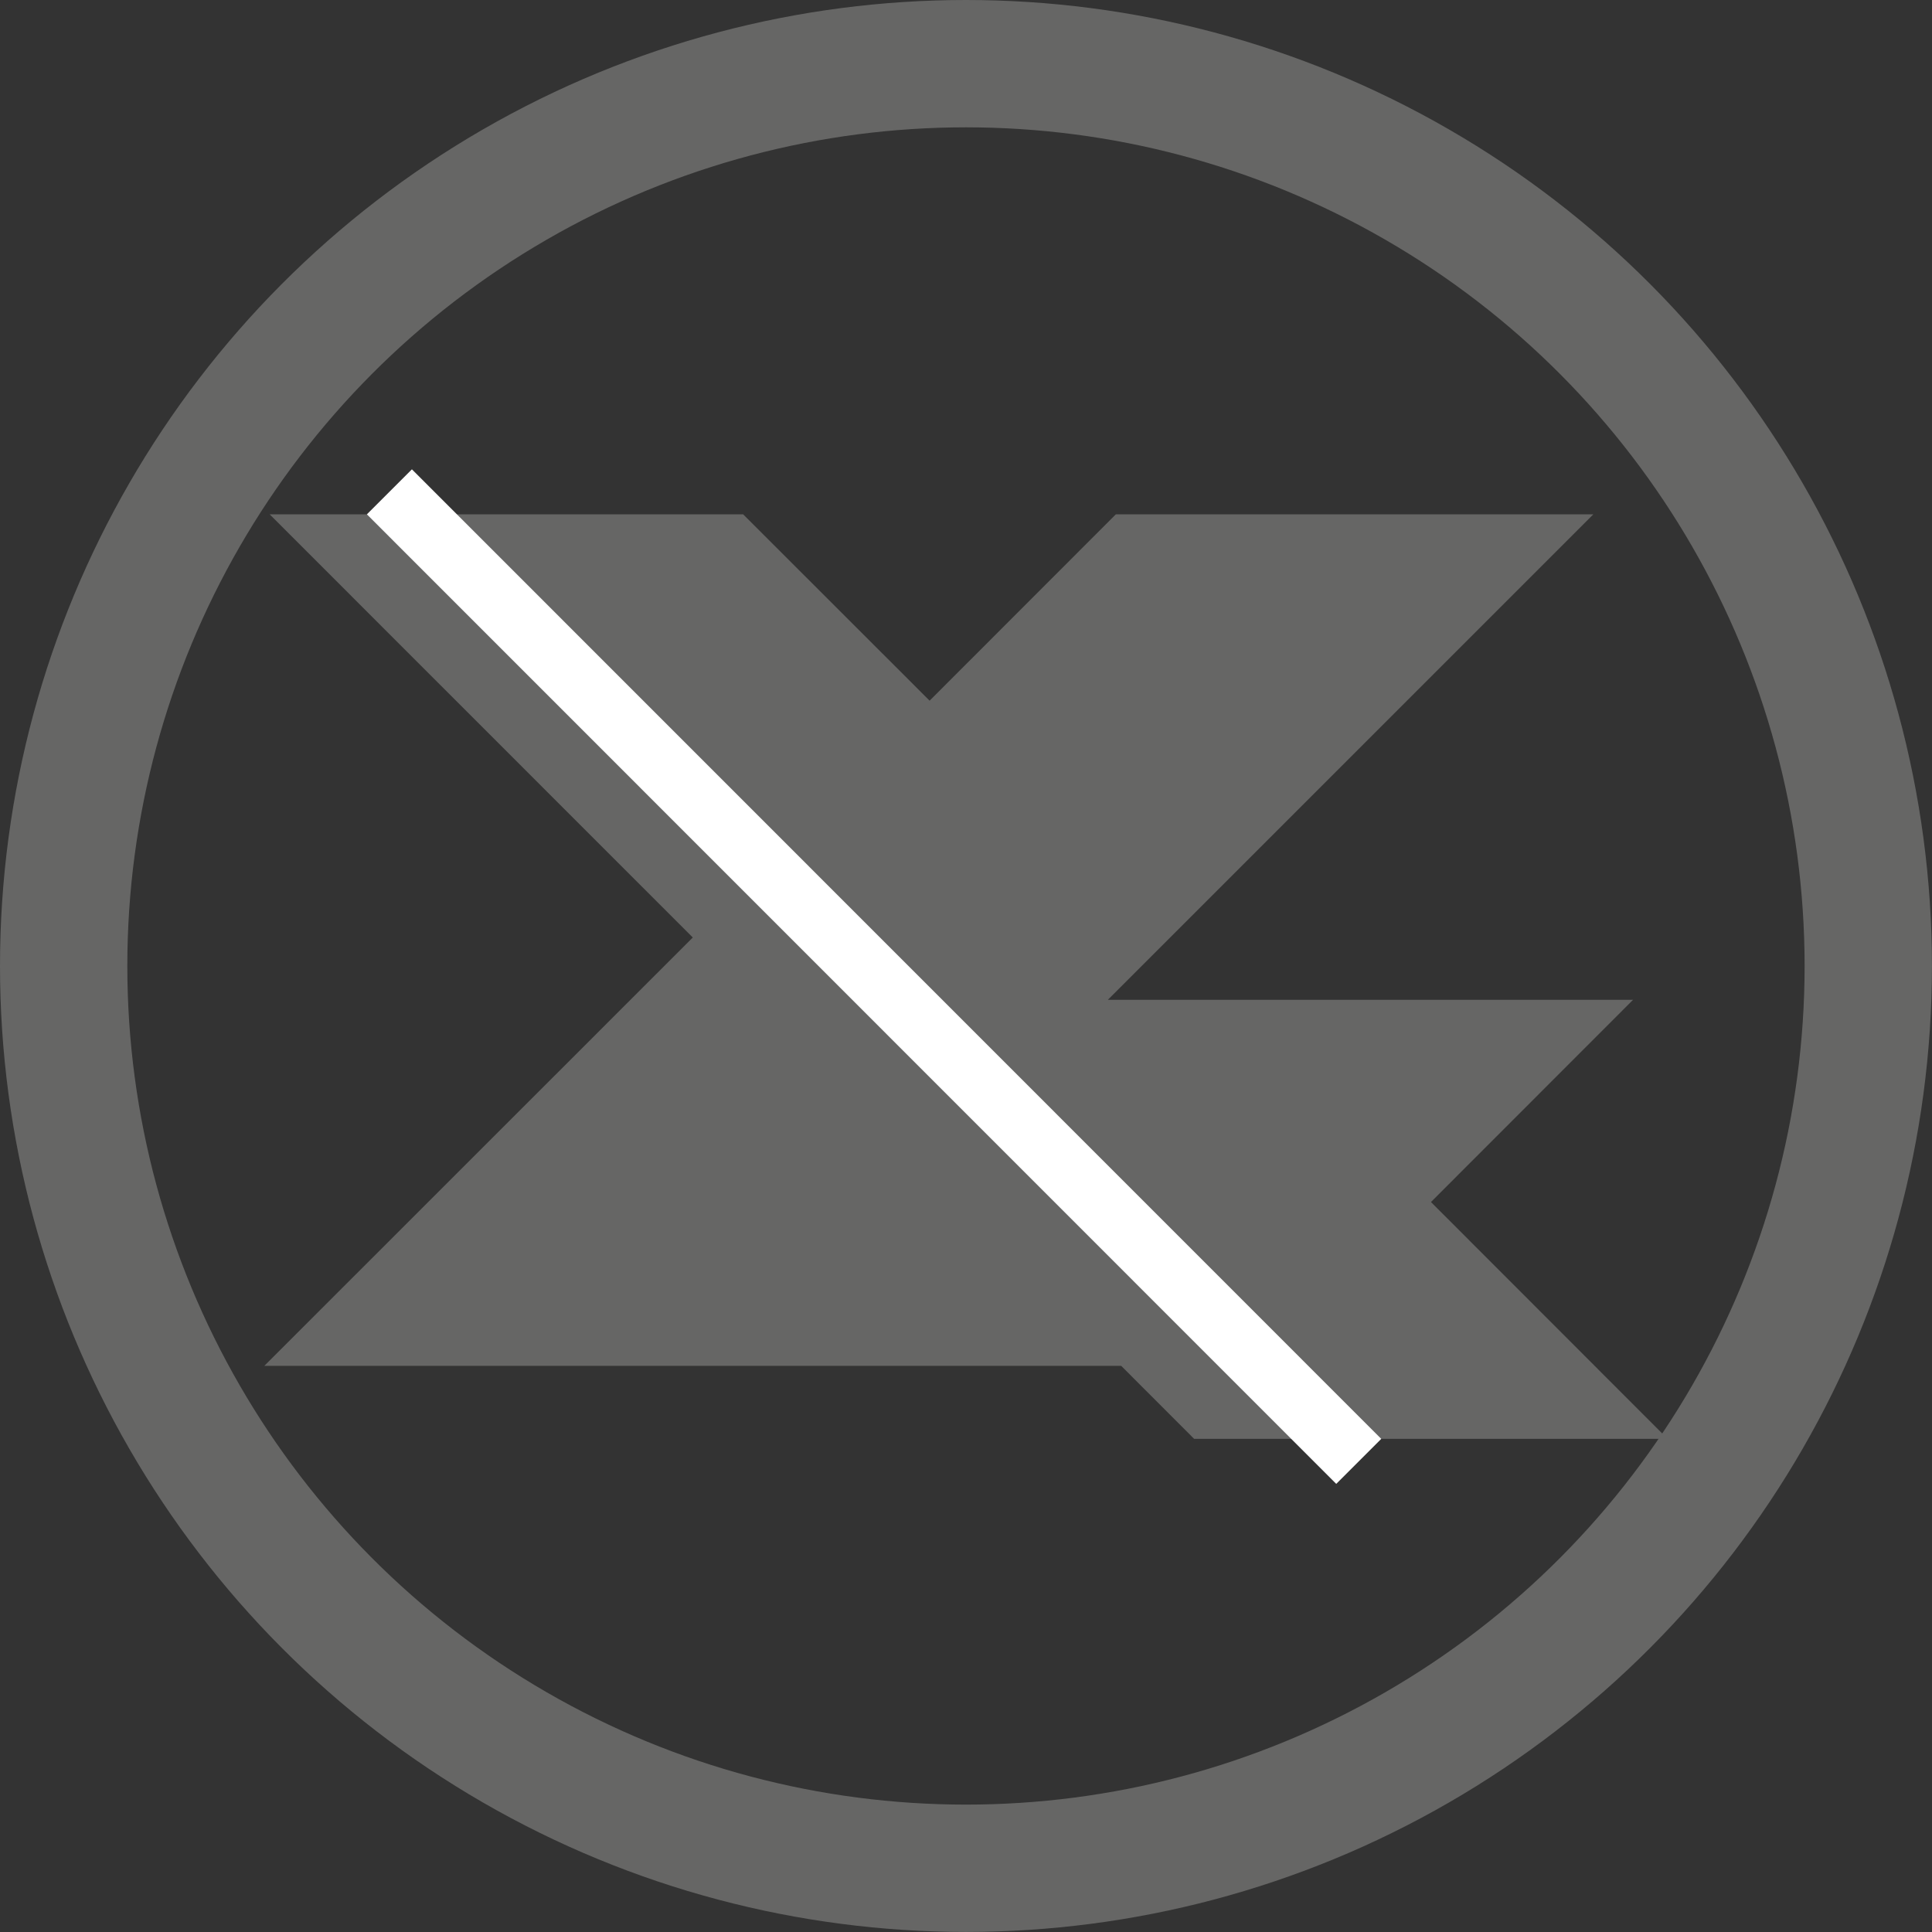 <?xml version="1.0" encoding="utf-8"?>
<!-- Generator: Adobe Illustrator 12.0.0, SVG Export Plug-In . SVG Version: 6.00 Build 51448)  -->
<!DOCTYPE svg PUBLIC "-//W3C//DTD SVG 1.1//EN" "http://www.w3.org/Graphics/SVG/1.1/DTD/svg11.dtd">
<svg  version="1.1" id="Layer_1" xmlns="http://www.w3.org/2000/svg" xmlns:xlink="http://www.w3.org/1999/xlink" width="30.347" height="30.347"
	 viewBox="0 0 30.347 30.347" overflow="visible" enable-background="new 0 0 30.347 30.347" xml:space="preserve">
<rect x="0" y="0" width="30.347" height="30.347" fill="#333333" stroke="none"/>
<circle fill="none" stroke="#666665" stroke-width="2" cx="15.173" cy="15.173" r="14.173"/>
<polygon fill="#666665" points="4.236,8.079 10.882,14.726 4.152,21.454 17.611,21.454 18.757,22.601 26.194,22.601 22.477,18.881 
	25.652,15.704 17.402,15.704 25.027,8.079 17.527,8.079 14.602,11.006 11.673,8.079 "/>
<line fill="#666665" stroke="#FFFFFF" stroke-linecap="square" x1="6.47" y1="8.079" x2="20.989" y2="22.601"/>
</svg>
